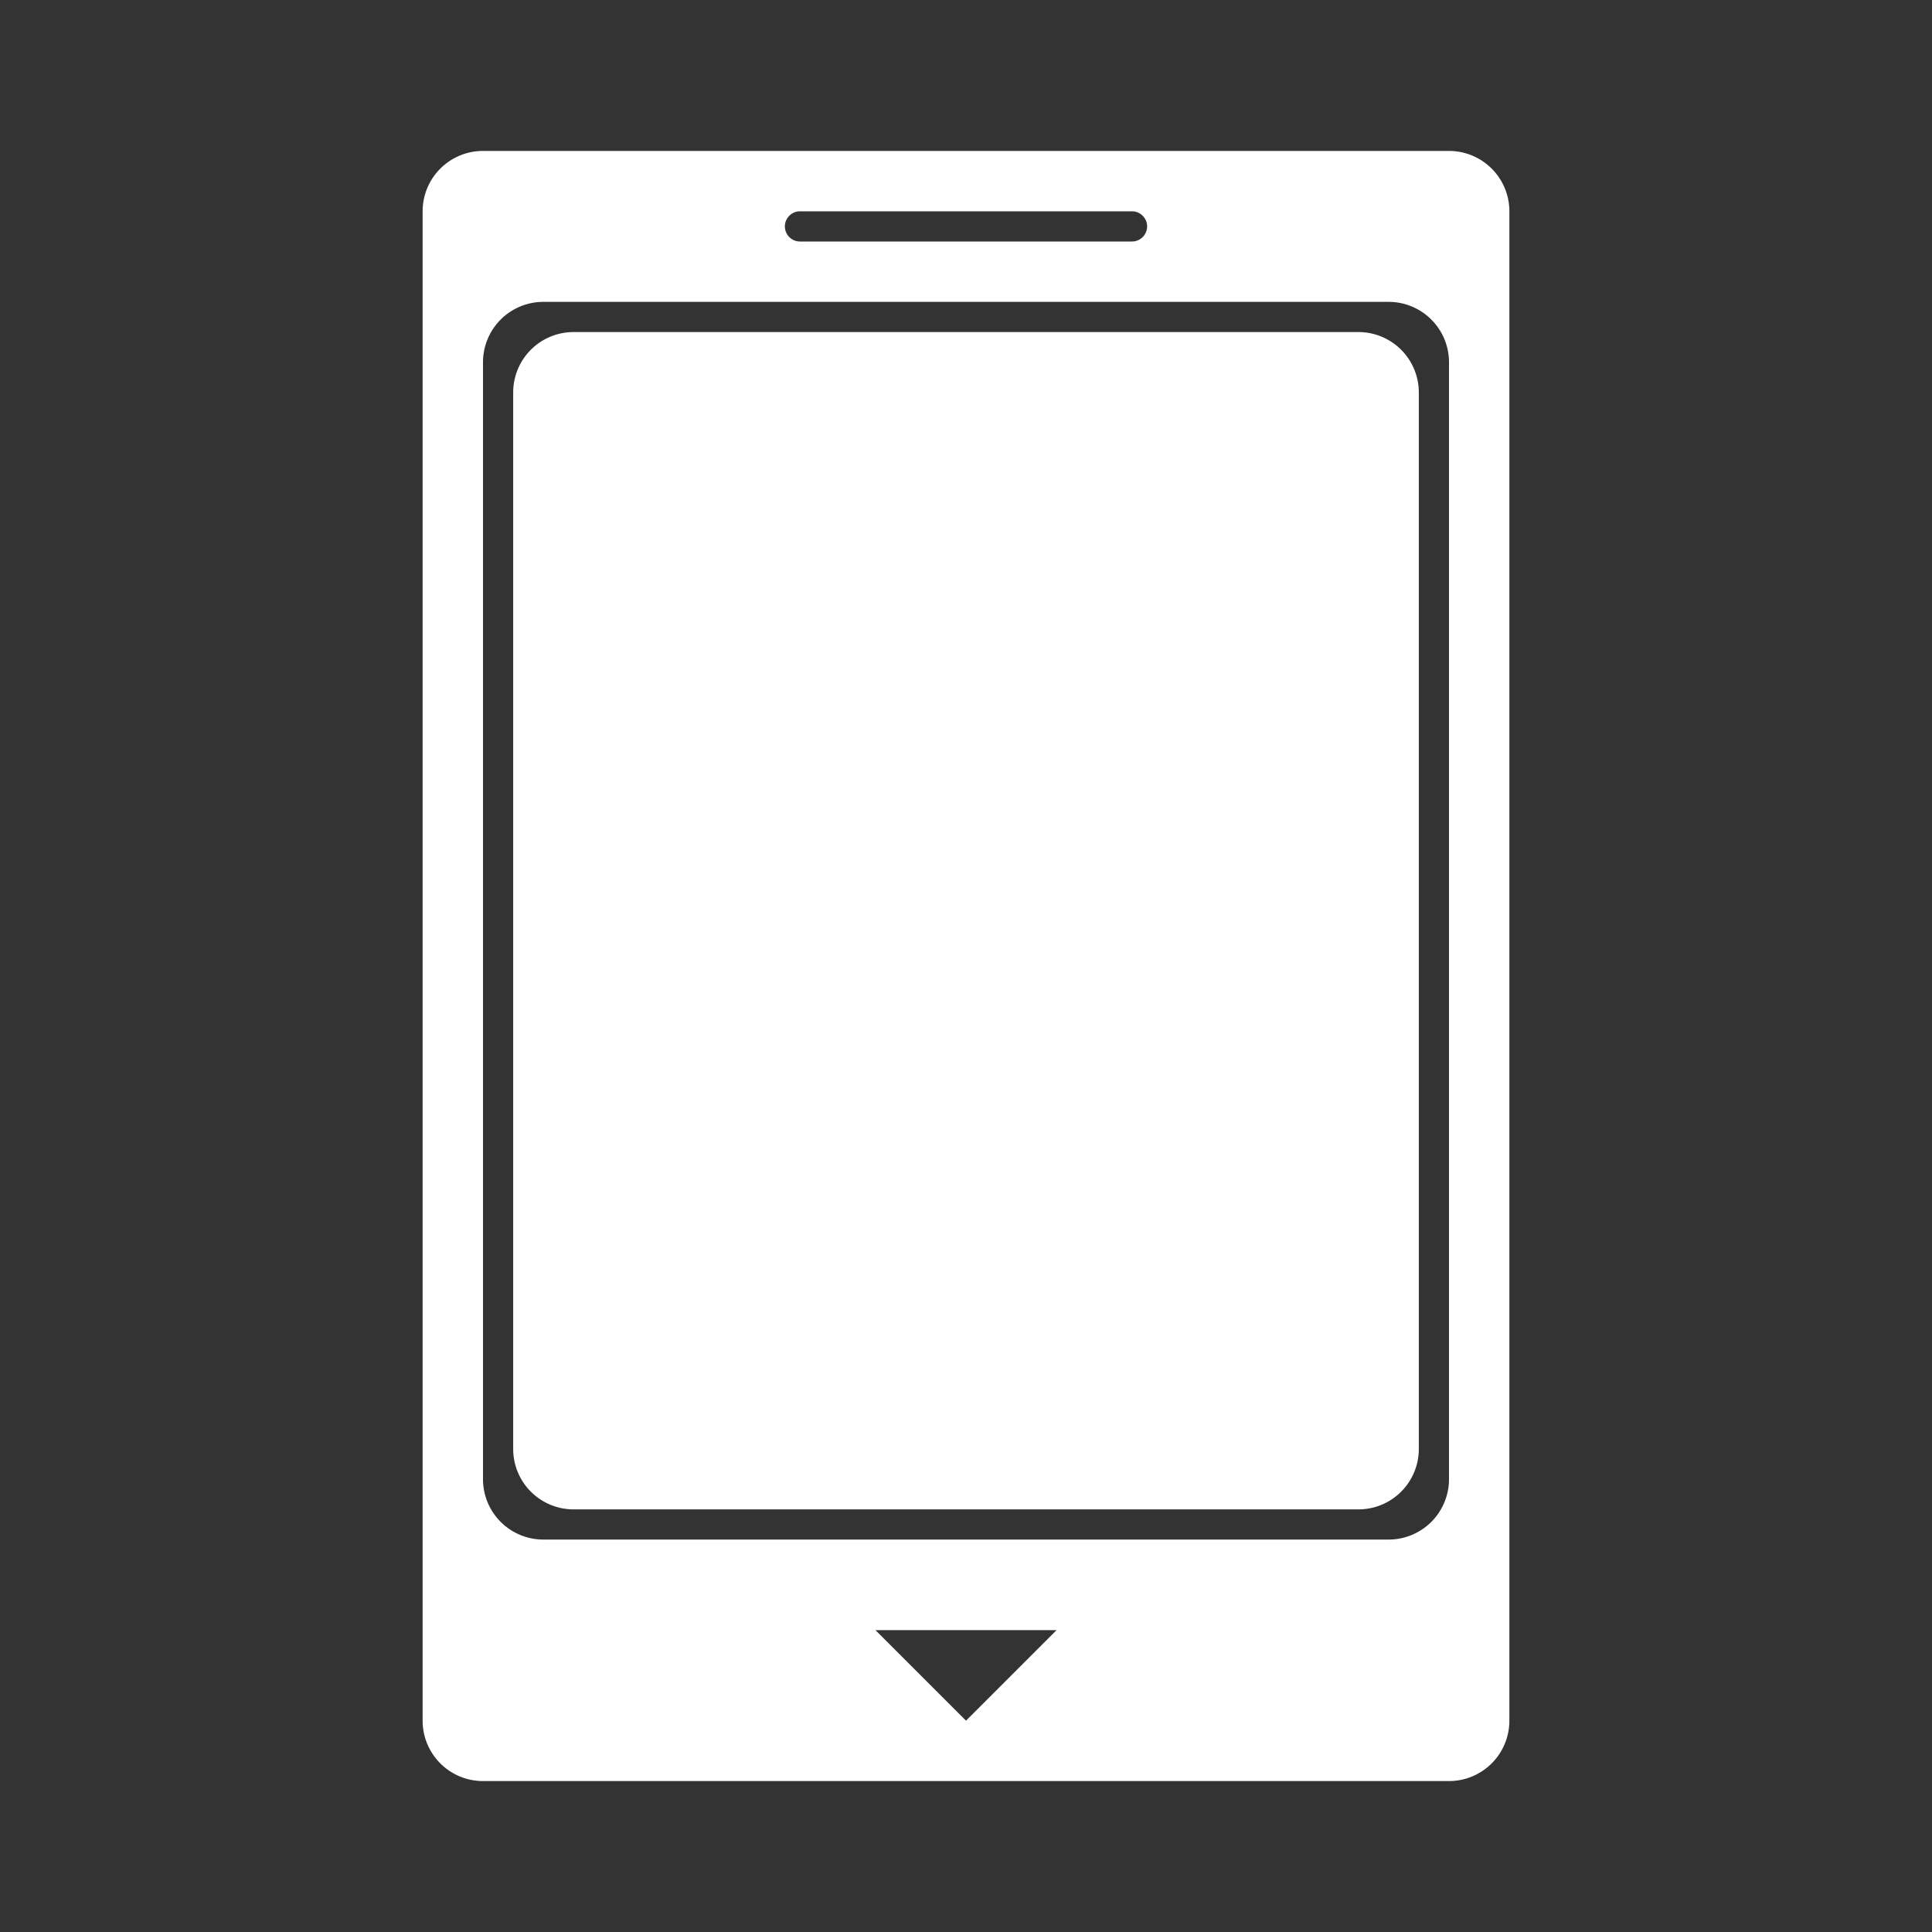 <svg xmlns="http://www.w3.org/2000/svg" xml:space="preserve" width="64" height="64"><rect width="100%" height="100%" fill="#333333" stroke="none"/><defs><clipPath id="a" clipPathUnits="userSpaceOnUse"><path d="M0 64h64V0H0z"/></clipPath></defs><g clip-path="url(#a)" transform="matrix(1 0 0 -1 0 64)"><path d="M0 0a2 2 0 0 0-2-2h-28a2 2 0 0 0-2 2v37a2 2 0 0 0 2 2h28a2 2 0 0 0 2-2zm-16-8-3 3h6zm-5.5 50h11c.275 0 .5-.225.5-.5s-.225-.5-.5-.5h-11c-.275 0-.5.225-.5.5s.225.5.5.5M0 44h-32a2 2 0 0 1-2-2V-8a2 2 0 0 1 2-2H0a2 2 0 0 1 2 2v50a2 2 0 0 1-2 2" style="fill:#fff;fill-opacity:1;fill-rule:nonzero;stroke:none" transform="translate(48 15)"/><path d="M0 0h-26a2 2 0 0 0-2 2v35a2 2 0 0 0 2 2H0a2 2 0 0 0 2-2V2a2 2 0 0 0-2-2" style="fill:#fff;fill-opacity:1;fill-rule:nonzero;stroke:none" transform="translate(45 14)"/></g></svg>
